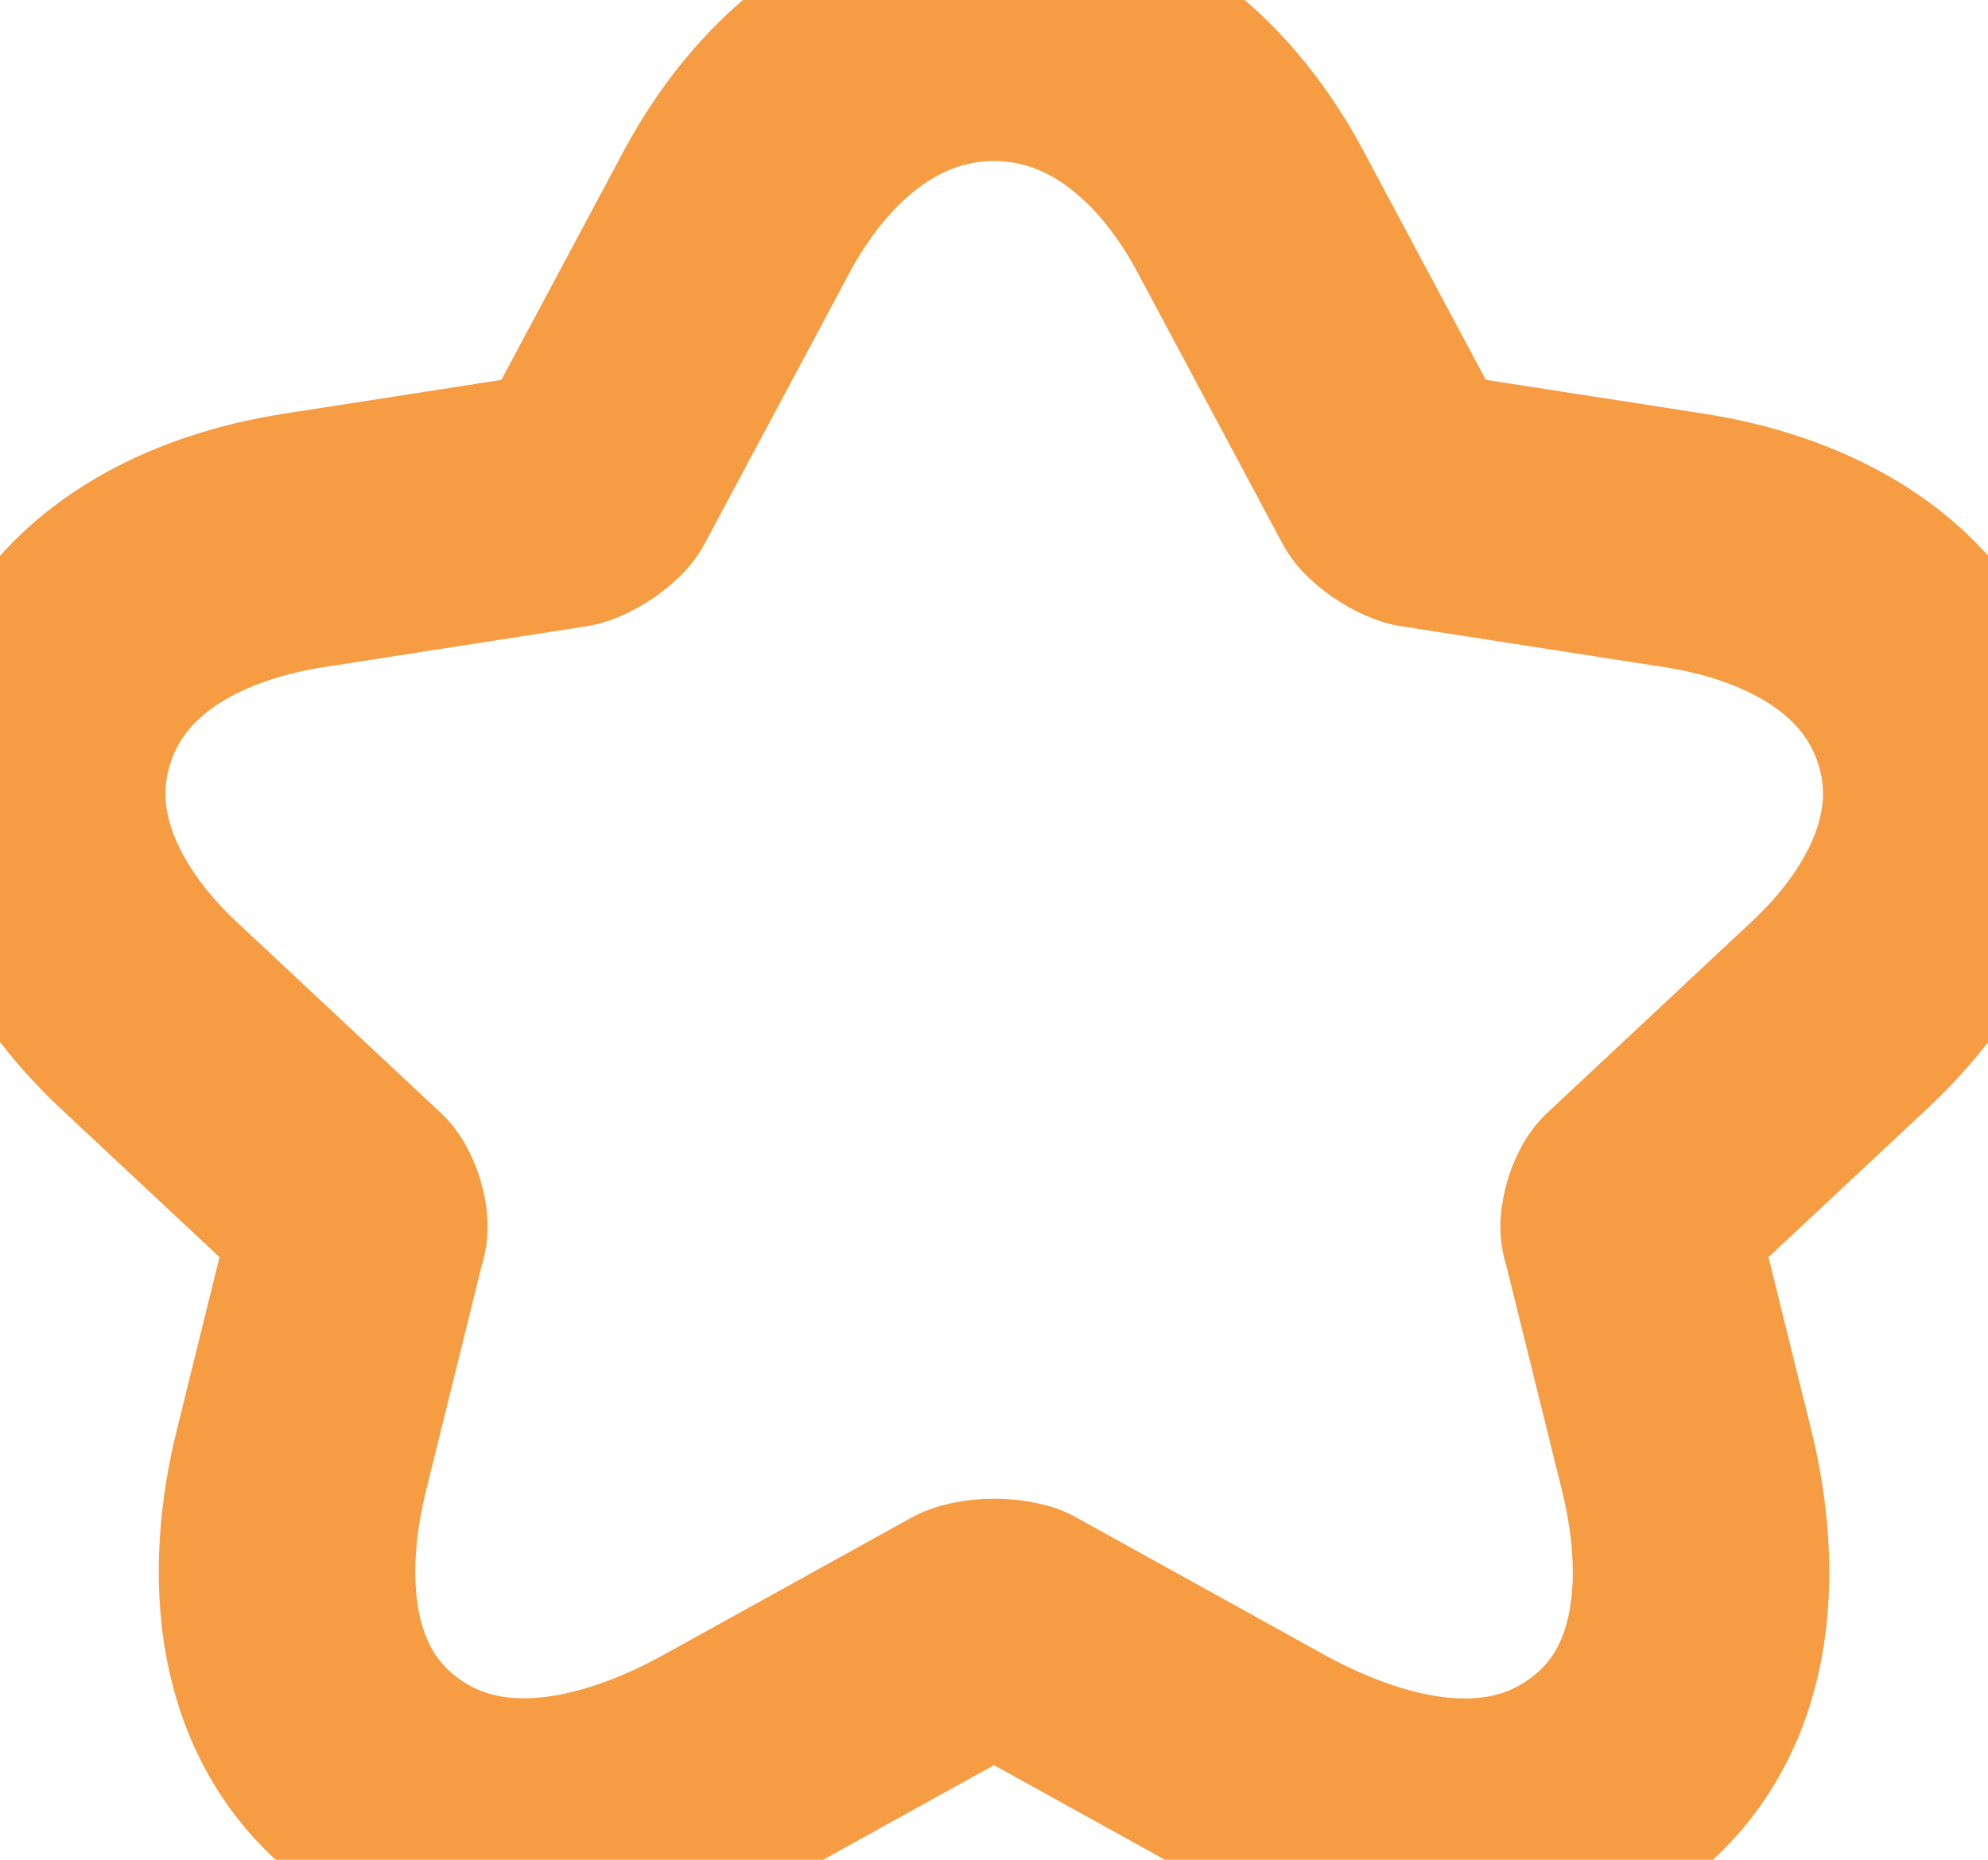 <svg width="31" height="29" viewBox="0 0 31 29" fill="none" xmlns="http://www.w3.org/2000/svg">
<path d="M21.774 7.546C21.769 7.541 21.765 7.537 21.762 7.534L19.501 3.303C19.5 3.302 19.5 3.301 19.5 3.301C18.709 1.815 17.353 0.511 15.499 0.511C13.647 0.511 12.288 1.812 11.491 3.295L11.489 3.299L9.225 7.534C9.222 7.538 9.218 7.542 9.213 7.548C9.183 7.579 9.134 7.622 9.069 7.667C9.005 7.712 8.942 7.747 8.889 7.769C8.859 7.783 8.84 7.788 8.834 7.79L4.731 8.428L4.73 8.428C3.127 8.678 1.375 9.464 0.772 11.232C0.151 13.051 1.134 14.723 2.315 15.828L5.503 18.81C5.505 18.814 5.509 18.82 5.515 18.829C5.534 18.862 5.556 18.911 5.575 18.97C5.593 19.03 5.601 19.08 5.603 19.113C5.603 19.115 5.603 19.117 5.603 19.119L4.698 22.781C4.698 22.781 4.698 22.781 4.698 22.781C4.698 22.781 4.698 22.781 4.698 22.781C4.281 24.465 4.306 26.654 6.064 27.854C7.727 28.988 9.788 28.403 11.33 27.547C11.33 27.547 11.33 27.547 11.33 27.547L15.174 25.419C15.179 25.416 15.204 25.406 15.255 25.395C15.322 25.38 15.409 25.37 15.505 25.37C15.601 25.37 15.686 25.38 15.75 25.394C15.791 25.403 15.812 25.411 15.818 25.414L19.672 27.548L19.674 27.549C21.213 28.399 23.276 28.994 24.941 27.858C26.702 26.657 26.717 24.461 26.303 22.782L26.303 22.781L25.397 19.119C25.398 19.117 25.398 19.115 25.398 19.113C25.4 19.08 25.408 19.03 25.426 18.97C25.444 18.911 25.467 18.862 25.486 18.829C25.491 18.82 25.495 18.814 25.498 18.81L28.68 15.833C28.681 15.832 28.682 15.831 28.683 15.83C29.871 14.725 30.859 13.051 30.233 11.228C29.626 9.463 27.871 8.678 26.271 8.428L26.27 8.428L22.158 7.789C22.154 7.788 22.133 7.782 22.097 7.766C22.044 7.743 21.98 7.709 21.916 7.665C21.852 7.62 21.803 7.577 21.774 7.546ZM5.603 19.134C5.603 19.134 5.603 19.133 5.603 19.132L5.603 19.134ZM15.81 25.409L15.81 25.409L15.81 25.409ZM25.397 19.132C25.397 19.133 25.397 19.134 25.397 19.134L25.397 19.132Z" stroke="#F69C42" stroke-width="4" stroke-linecap="round" stroke-linejoin="round"/>
</svg>
